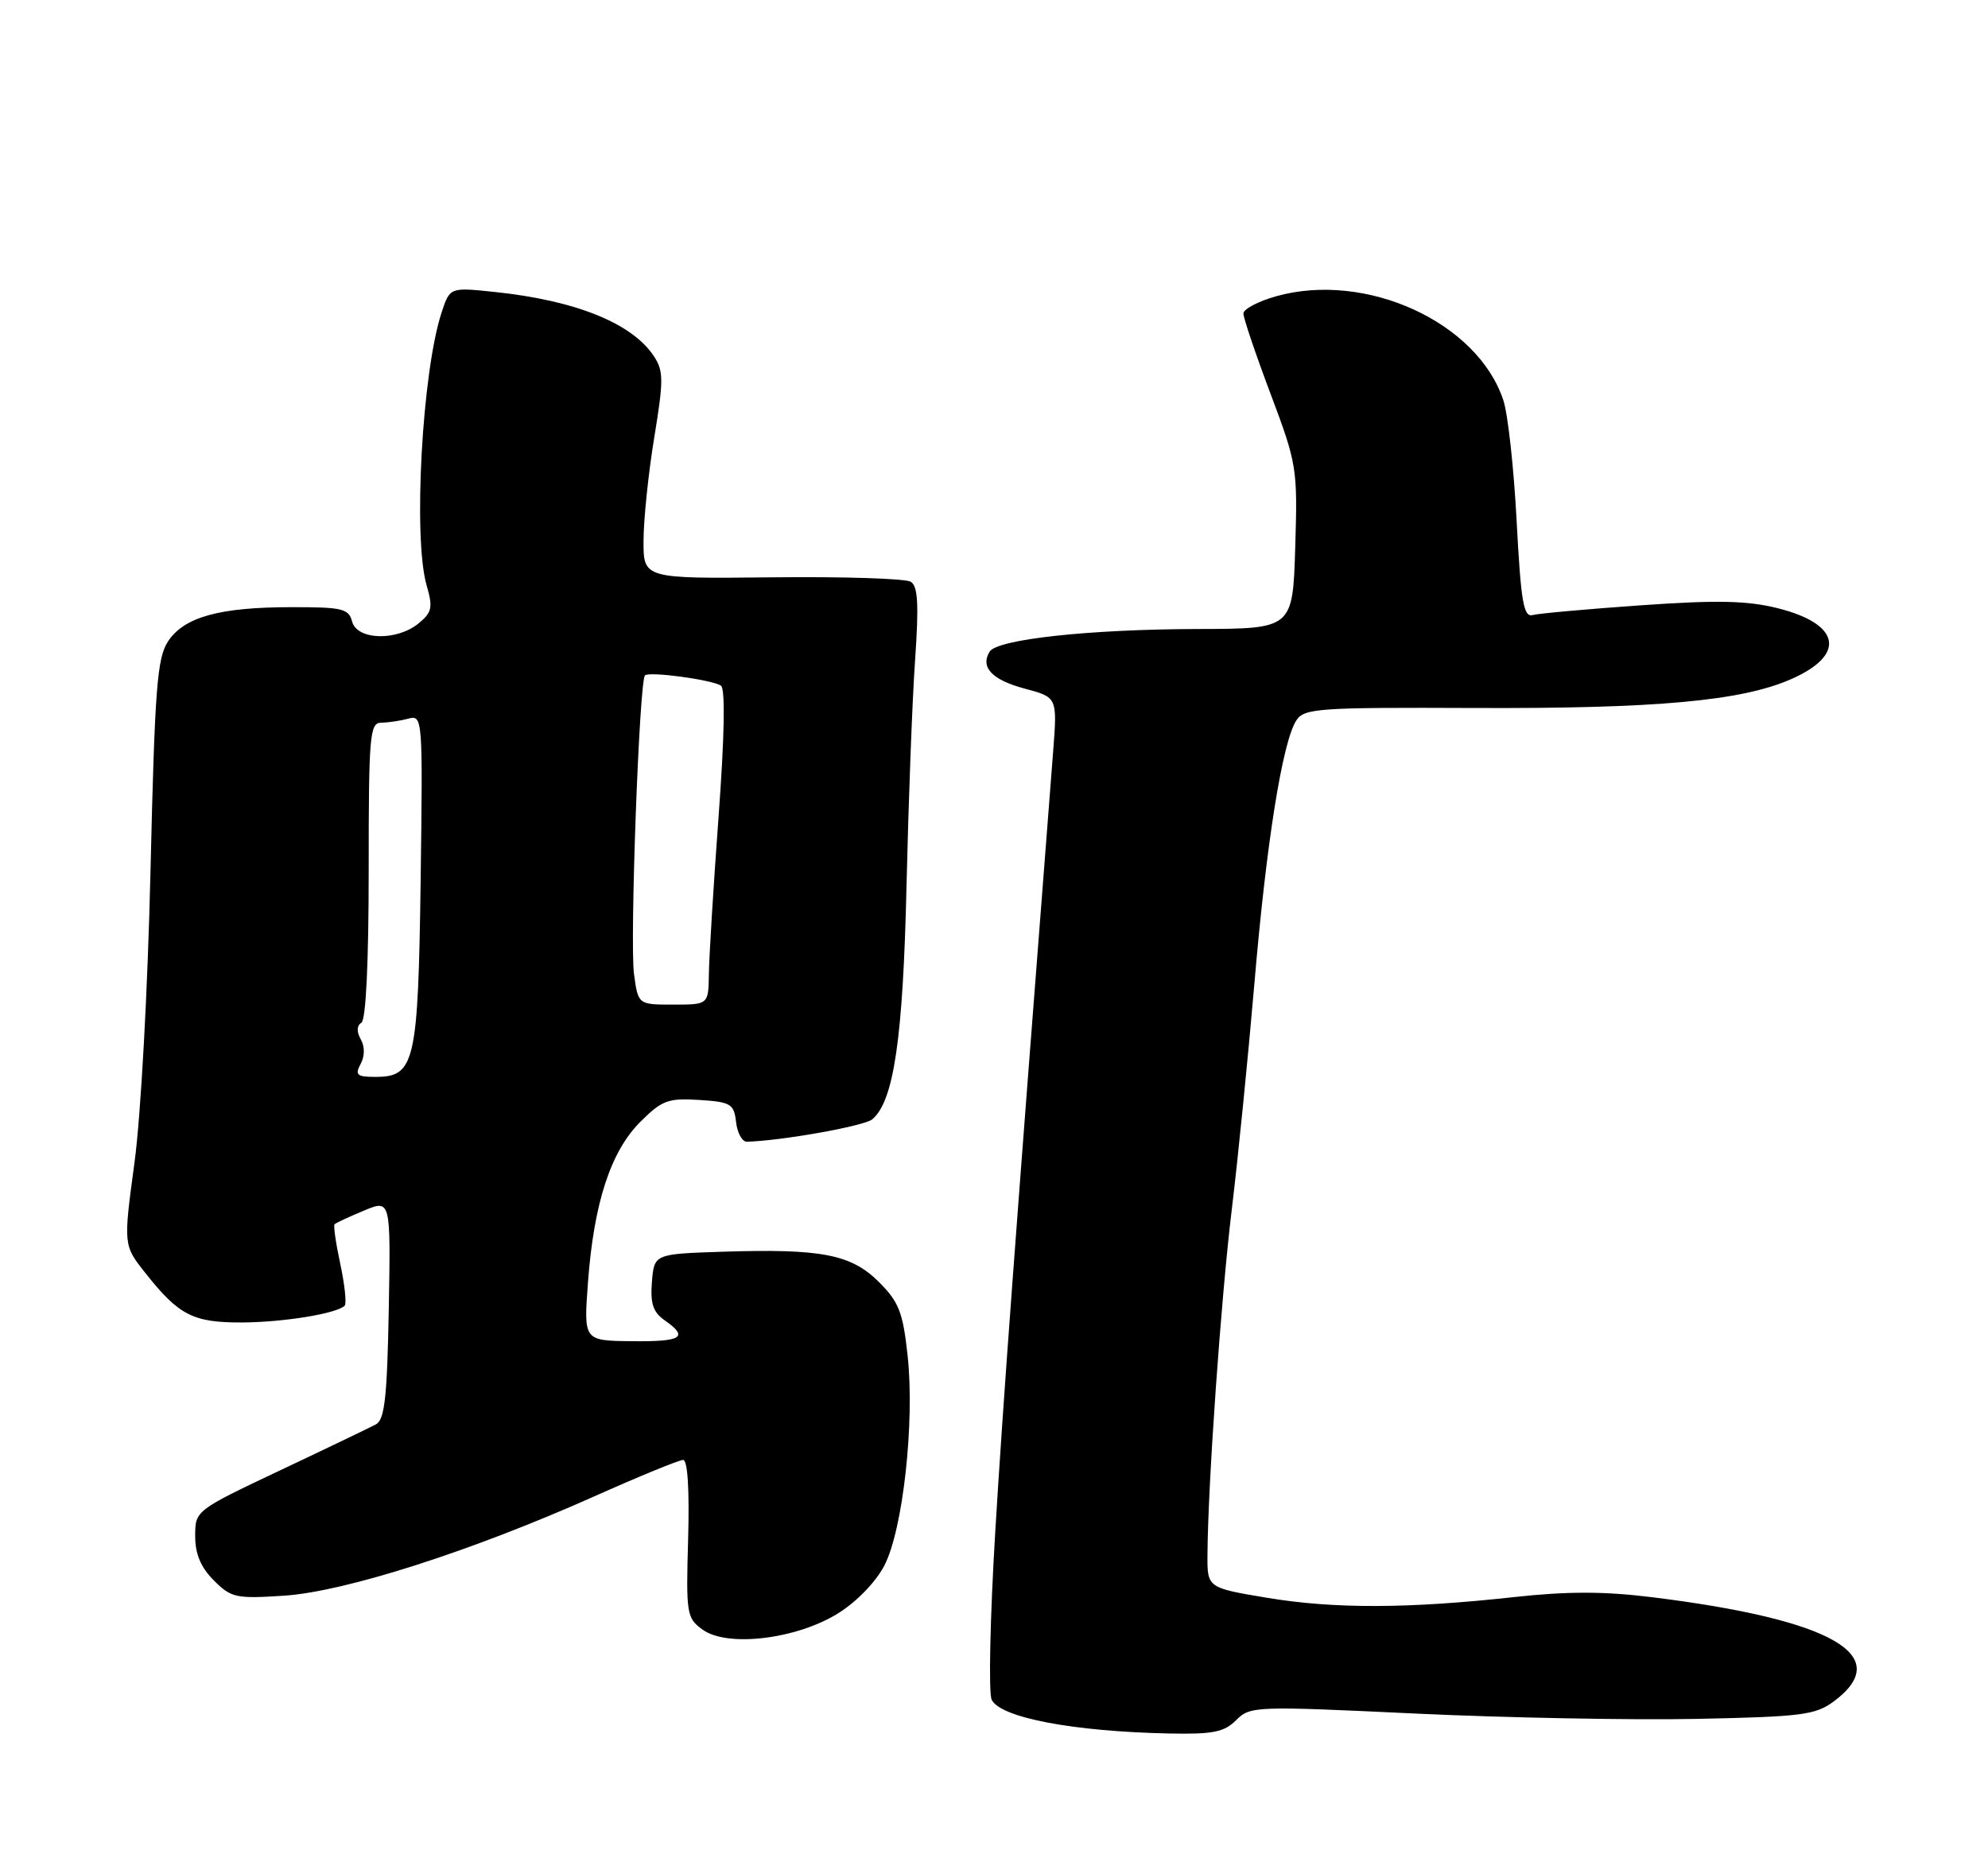 <?xml version="1.0" encoding="UTF-8" standalone="no"?>
<!DOCTYPE svg PUBLIC "-//W3C//DTD SVG 1.1//EN" "http://www.w3.org/Graphics/SVG/1.1/DTD/svg11.dtd" >
<svg xmlns="http://www.w3.org/2000/svg" xmlns:xlink="http://www.w3.org/1999/xlink" version="1.1" viewBox="0 0 275 256">
 <g >
 <path fill="currentColor"
d=" M 171.00 238.00 C 172.94 236.06 173.59 236.04 195.75 237.09 C 208.26 237.68 225.78 238.01 234.68 237.83 C 249.26 237.53 251.14 237.29 253.68 235.40 C 262.18 229.07 253.47 224.08 228.50 220.99 C 221.92 220.17 216.81 220.17 209.50 220.97 C 194.79 222.59 184.53 222.62 175.25 221.07 C 167.00 219.69 167.00 219.69 167.03 215.09 C 167.10 205.20 168.91 179.58 170.39 167.36 C 171.25 160.29 172.65 146.27 173.51 136.21 C 175.16 116.66 177.40 102.64 179.32 99.68 C 180.41 98.00 182.32 97.87 204.00 97.96 C 229.08 98.06 240.91 96.99 247.76 93.97 C 255.43 90.61 254.62 86.33 245.90 84.15 C 241.68 83.10 237.55 83.01 227.00 83.75 C 219.57 84.27 212.83 84.88 212.01 85.10 C 210.76 85.43 210.39 83.29 209.80 72.16 C 209.42 64.83 208.59 57.28 207.96 55.39 C 204.40 44.58 188.96 37.51 176.53 40.99 C 174.04 41.69 172.00 42.77 172.00 43.38 C 172.00 44.00 173.69 49.00 175.76 54.50 C 179.42 64.24 179.50 64.80 179.17 75.75 C 178.82 87.00 178.82 87.00 165.66 87.03 C 150.66 87.07 137.96 88.45 136.90 90.16 C 135.57 92.32 137.22 94.07 141.75 95.28 C 146.26 96.48 146.26 96.48 145.68 103.99 C 140.22 174.25 138.77 193.85 137.67 212.00 C 136.96 223.82 136.73 234.25 137.18 235.18 C 138.38 237.66 148.47 239.58 161.75 239.85 C 167.79 239.97 169.33 239.67 171.00 238.00 Z  M 115.91 223.24 C 118.50 221.63 121.15 218.89 122.34 216.60 C 124.91 211.62 126.55 196.77 125.55 187.55 C 124.90 181.57 124.35 180.15 121.59 177.39 C 117.75 173.55 113.63 172.75 100.00 173.19 C 90.50 173.50 90.50 173.50 90.18 177.36 C 89.94 180.35 90.33 181.54 91.93 182.67 C 95.32 185.04 94.36 185.65 87.37 185.57 C 80.74 185.50 80.74 185.50 81.33 177.50 C 82.13 166.52 84.46 159.34 88.55 155.25 C 91.57 152.23 92.41 151.92 96.71 152.19 C 101.10 152.47 101.53 152.73 101.82 155.25 C 101.99 156.76 102.67 157.99 103.32 157.97 C 108.11 157.84 119.52 155.81 120.65 154.88 C 123.64 152.39 124.92 143.68 125.40 122.50 C 125.67 110.95 126.19 96.95 126.58 91.39 C 127.12 83.60 126.98 81.10 125.98 80.49 C 125.27 80.05 116.66 79.77 106.84 79.88 C 89.00 80.07 89.00 80.07 89.02 74.79 C 89.03 71.88 89.69 65.47 90.50 60.55 C 91.80 52.63 91.80 51.34 90.47 49.31 C 87.46 44.72 79.63 41.56 68.37 40.39 C 62.24 39.75 62.24 39.75 61.09 43.22 C 58.39 51.42 57.12 74.48 59.02 81.01 C 59.90 84.06 59.76 84.72 57.91 86.25 C 54.89 88.73 49.39 88.58 48.71 86.00 C 48.24 84.21 47.35 84.00 40.34 84.01 C 30.35 84.01 25.46 85.37 23.24 88.75 C 21.73 91.05 21.41 95.27 20.82 120.45 C 20.44 136.93 19.48 154.43 18.60 160.89 C 17.06 172.29 17.06 172.29 20.12 176.15 C 24.75 182.00 26.71 183.00 33.47 182.98 C 39.24 182.95 46.58 181.75 47.68 180.66 C 47.96 180.37 47.69 177.79 47.08 174.92 C 46.46 172.05 46.10 169.56 46.28 169.39 C 46.46 169.21 48.28 168.36 50.33 167.51 C 54.05 165.95 54.05 165.95 53.78 181.12 C 53.55 193.38 53.21 196.44 52.00 197.08 C 51.17 197.52 45.21 200.39 38.75 203.44 C 27.01 209.00 27.00 209.01 27.00 212.55 C 27.00 215.02 27.78 216.87 29.58 218.67 C 31.99 221.08 32.64 221.22 39.33 220.78 C 47.78 220.21 65.14 214.65 82.12 207.08 C 88.38 204.28 93.95 202.00 94.50 202.00 C 95.12 202.00 95.38 206.09 95.19 212.90 C 94.89 223.31 94.98 223.88 97.19 225.48 C 100.61 227.96 110.16 226.81 115.91 223.24 Z  M 49.88 147.22 C 50.47 146.13 50.48 144.82 49.90 143.79 C 49.31 142.74 49.35 141.90 49.99 141.51 C 50.62 141.12 51.00 133.16 51.00 120.44 C 51.00 101.65 51.14 100.00 52.75 99.99 C 53.71 99.98 55.40 99.73 56.50 99.43 C 58.46 98.91 58.49 99.31 58.19 121.70 C 57.84 147.08 57.40 149.00 51.94 149.00 C 49.37 149.00 49.07 148.74 49.88 147.22 Z  M 87.70 134.75 C 87.11 130.30 88.43 94.23 89.22 93.45 C 89.80 92.87 98.46 94.04 99.73 94.87 C 100.34 95.27 100.22 101.89 99.40 113.00 C 98.69 122.62 98.09 132.41 98.06 134.75 C 98.00 139.00 98.00 139.00 93.14 139.00 C 88.27 139.00 88.27 139.00 87.70 134.75 Z "/>
</g>
</svg>